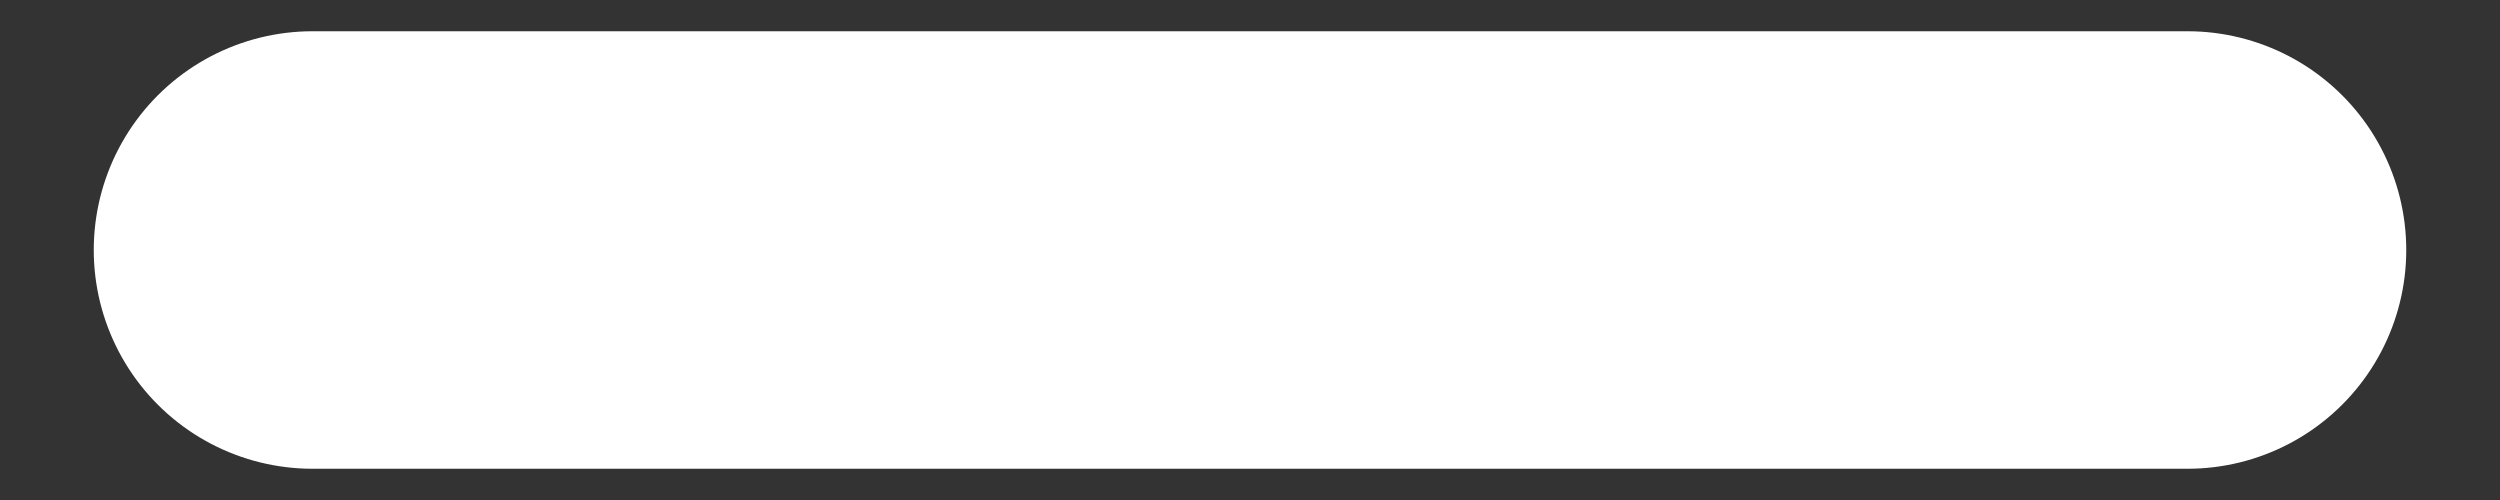 <svg width="20" height="4" viewBox="0 0 20 4" fill="none" xmlns="http://www.w3.org/2000/svg">
<rect x="0" y="0" width="20" height="4" fill="#333333" stroke="none"/>
<path d="M17.5 2H2.5" stroke="white" stroke-width="3.5" stroke-linecap="round" stroke-linejoin="round"/>
</svg>
